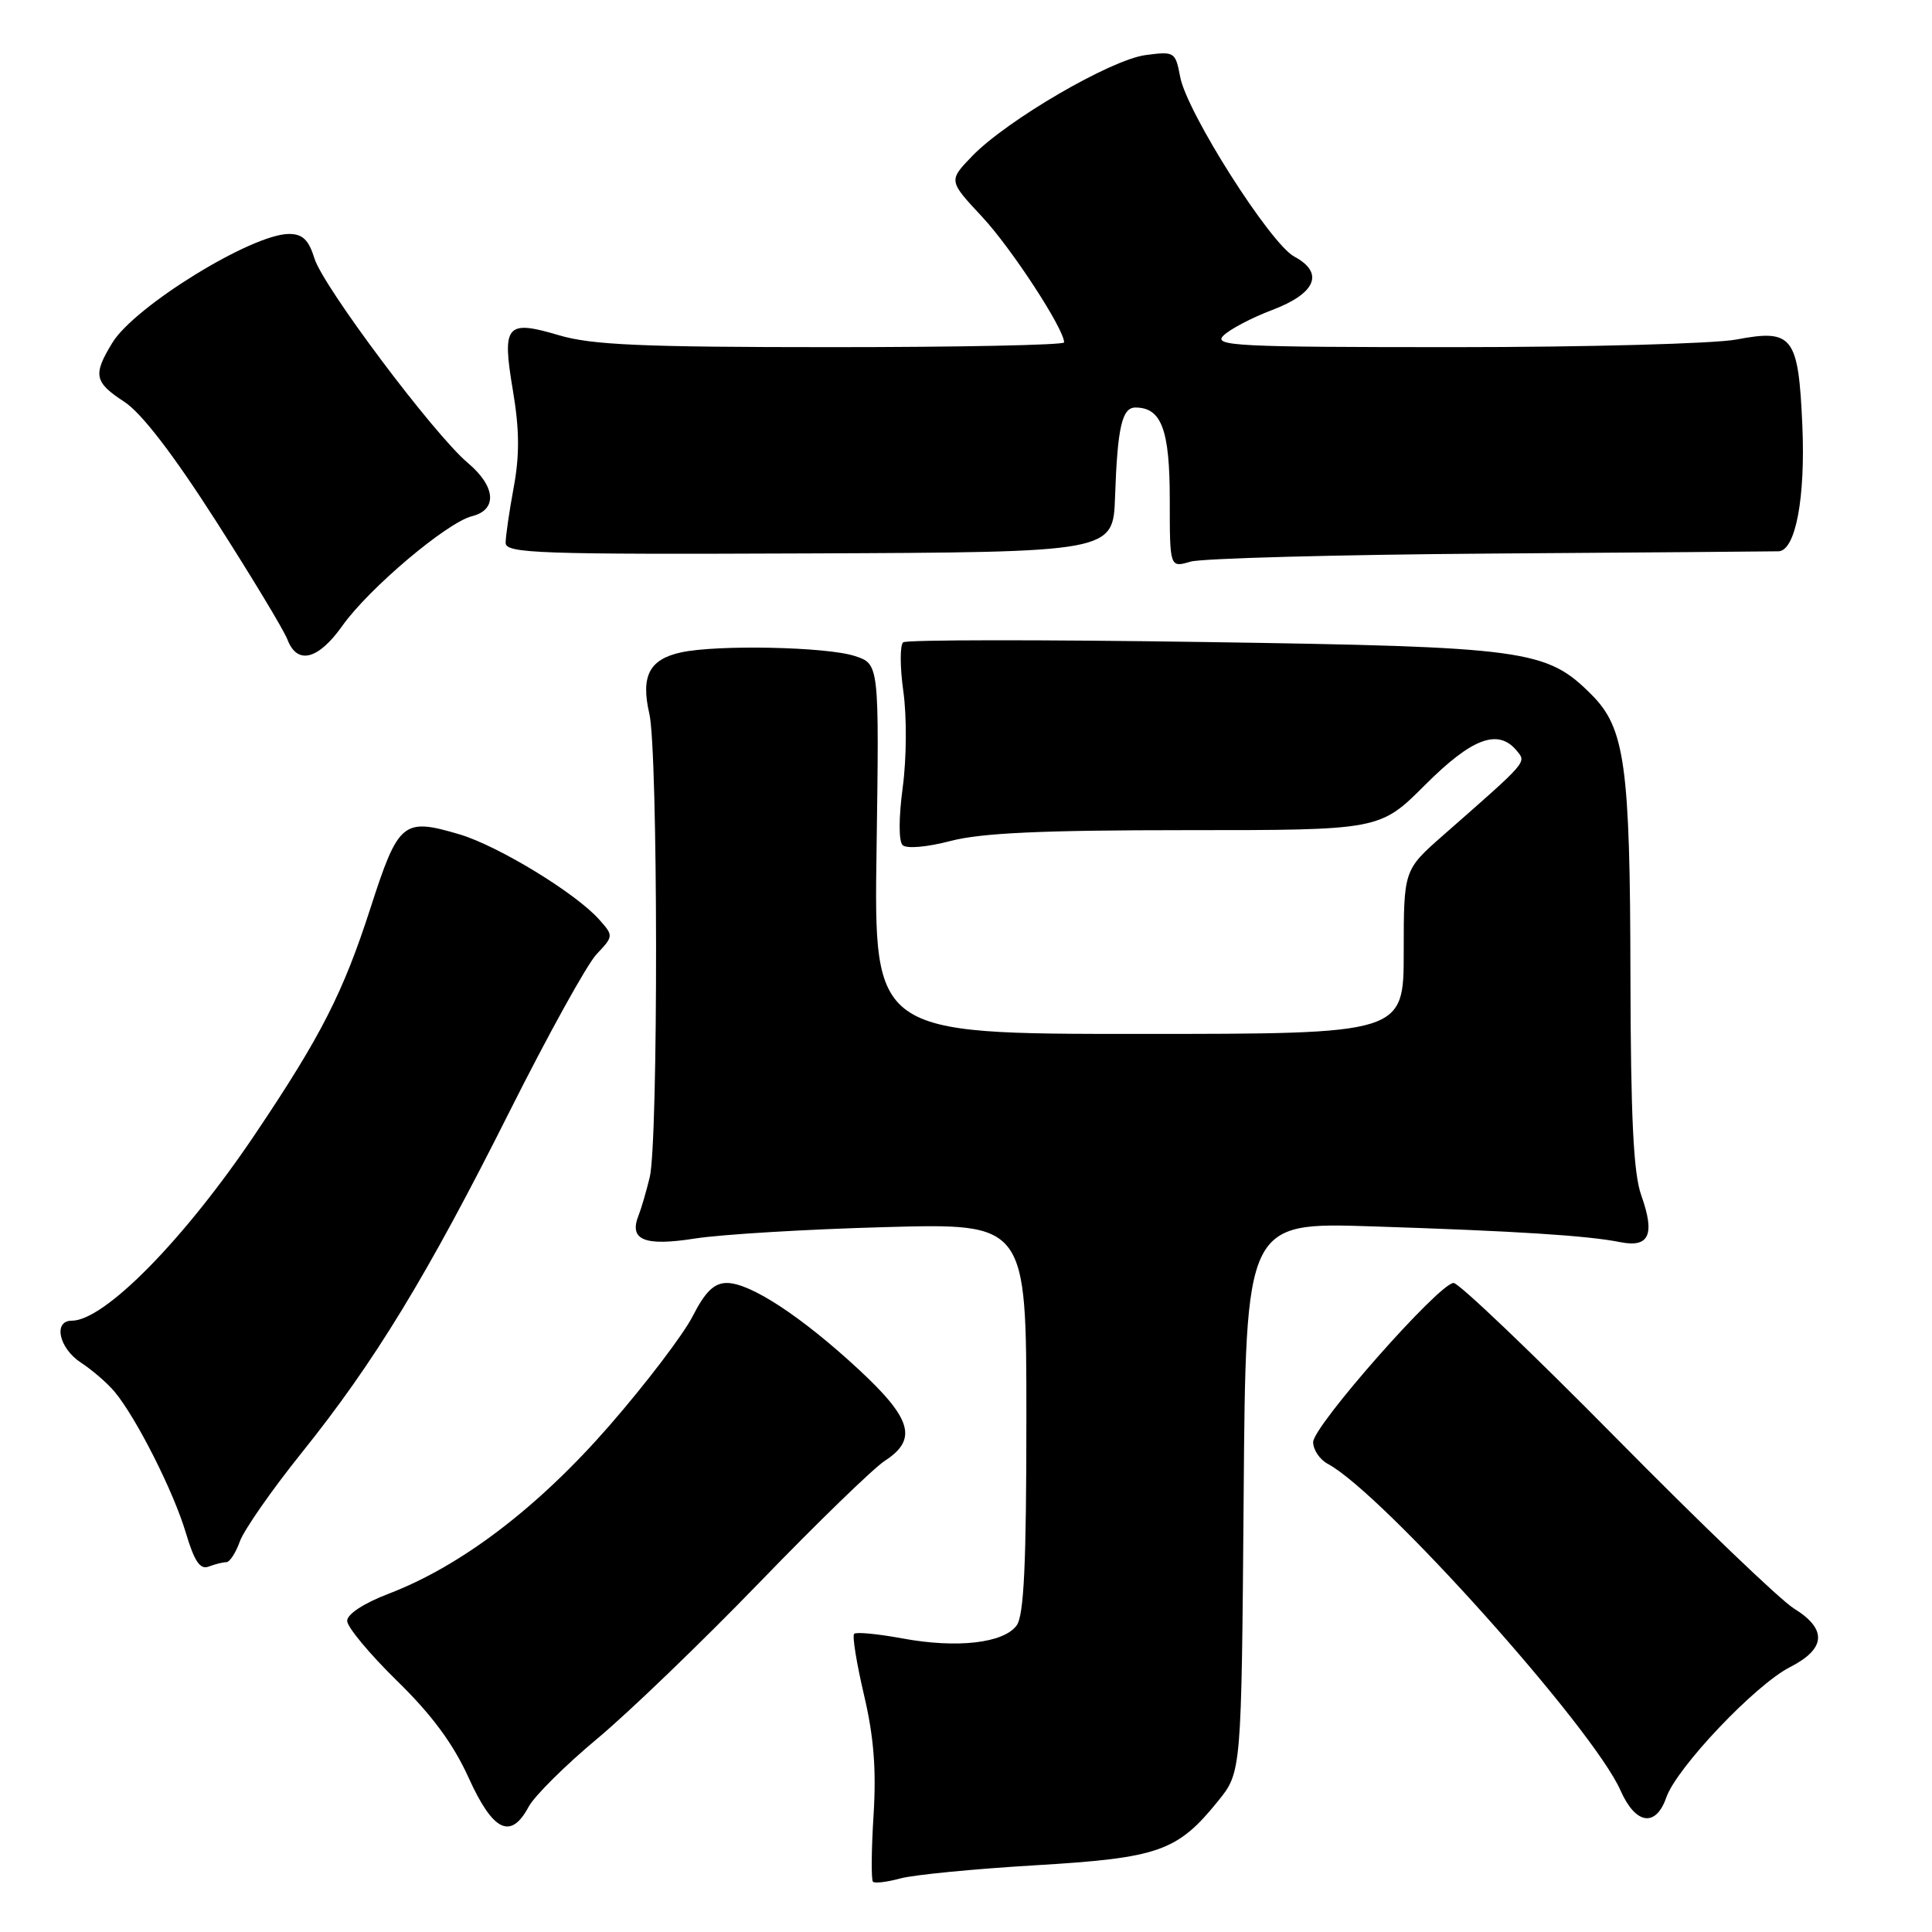 <?xml version="1.0" encoding="UTF-8" standalone="no"?>
<!DOCTYPE svg PUBLIC "-//W3C//DTD SVG 1.1//EN" "http://www.w3.org/Graphics/SVG/1.1/DTD/svg11.dtd" >
<svg xmlns="http://www.w3.org/2000/svg" xmlns:xlink="http://www.w3.org/1999/xlink" version="1.1" viewBox="0 0 256 256">
 <g >
 <path fill="currentColor"
d=" M 137.16 247.16 C 153.55 246.19 156.00 245.32 161.39 238.66 C 164.50 234.82 164.50 234.82 164.79 198.39 C 165.07 161.96 165.07 161.96 181.79 162.50 C 200.92 163.12 210.36 163.72 214.69 164.59 C 218.54 165.36 219.33 163.59 217.47 158.37 C 216.44 155.48 216.08 148.07 216.04 129.19 C 216.00 101.40 215.31 96.47 210.89 92.05 C 204.91 86.06 202.34 85.71 159.50 85.07 C 138.05 84.75 120.13 84.76 119.68 85.11 C 119.24 85.45 119.24 88.38 119.70 91.62 C 120.16 94.91 120.13 100.49 119.62 104.30 C 119.08 108.32 119.07 111.46 119.60 111.98 C 120.12 112.49 122.83 112.25 125.97 111.43 C 130.02 110.37 138.07 110.00 157.14 110.00 C 182.84 110.00 182.84 110.00 188.84 104.00 C 195.05 97.79 198.51 96.50 200.97 99.47 C 202.28 101.05 202.54 100.75 191.25 110.66 C 186.00 115.27 186.00 115.27 186.00 126.14 C 186.00 137.00 186.00 137.00 150.90 137.00 C 115.79 137.00 115.79 137.00 116.15 112.49 C 116.50 87.99 116.50 87.99 113.28 86.93 C 109.57 85.70 95.00 85.40 90.22 86.45 C 86.03 87.37 84.89 89.59 86.04 94.57 C 87.20 99.56 87.24 151.32 86.09 156.00 C 85.62 157.93 84.96 160.18 84.63 161.00 C 83.29 164.31 85.34 165.17 92.09 164.11 C 95.62 163.56 106.94 162.88 117.25 162.60 C 136.00 162.08 136.00 162.08 136.00 187.85 C 136.00 207.26 135.68 214.05 134.71 215.38 C 132.99 217.73 126.80 218.44 119.58 217.10 C 116.33 216.50 113.44 216.22 113.18 216.49 C 112.91 216.75 113.50 220.39 114.48 224.57 C 115.78 230.08 116.13 234.45 115.75 240.53 C 115.46 245.13 115.43 249.09 115.67 249.34 C 115.91 249.58 117.55 249.38 119.31 248.90 C 121.06 248.42 129.10 247.64 137.16 247.16 Z  M 70.05 239.40 C 70.82 237.97 74.90 233.92 79.13 230.39 C 83.35 226.87 93.04 217.54 100.65 209.67 C 108.27 201.79 115.74 194.54 117.25 193.56 C 121.62 190.72 120.83 187.99 113.75 181.43 C 106.22 174.46 99.43 170.00 96.32 170.00 C 94.63 170.00 93.45 171.14 91.77 174.43 C 90.52 176.86 85.57 183.37 80.76 188.89 C 71.32 199.73 61.14 207.49 51.49 211.18 C 48.22 212.43 46.00 213.88 46.00 214.77 C 46.00 215.59 48.97 219.16 52.59 222.70 C 57.22 227.22 60.05 231.05 62.10 235.57 C 65.33 242.69 67.68 243.83 70.05 239.40 Z  M 220.79 238.18 C 222.16 234.23 232.57 223.26 237.17 220.91 C 241.96 218.47 242.14 215.87 237.70 213.13 C 235.89 212.01 225.29 201.84 214.14 190.54 C 202.99 179.24 193.30 170.00 192.61 170.00 C 190.72 170.00 174.00 188.95 174.00 191.09 C 174.00 192.10 174.87 193.40 175.94 193.97 C 183.18 197.84 211.07 228.96 214.73 237.25 C 216.72 241.76 219.40 242.17 220.79 238.18 Z  M 29.98 207.00 C 30.44 207.00 31.24 205.76 31.78 204.25 C 32.32 202.74 35.99 197.46 39.95 192.53 C 49.65 180.45 56.62 169.01 67.56 147.20 C 72.61 137.14 77.77 127.81 79.03 126.46 C 81.30 124.05 81.31 124.00 79.41 121.86 C 76.32 118.36 66.03 112.09 60.90 110.56 C 53.40 108.34 52.80 108.83 49.09 120.32 C 45.45 131.58 42.55 137.27 33.84 150.23 C 24.45 164.21 13.85 175.00 9.51 175.00 C 7.01 175.00 7.81 178.65 10.73 180.56 C 12.23 181.54 14.24 183.28 15.19 184.42 C 18.07 187.88 23.00 197.65 24.61 203.06 C 25.75 206.89 26.51 208.02 27.65 207.58 C 28.48 207.26 29.53 207.00 29.98 207.00 Z  M 45.35 82.94 C 48.84 78.00 59.20 69.24 62.54 68.40 C 65.94 67.55 65.70 64.46 61.98 61.33 C 57.50 57.56 42.82 37.99 41.67 34.25 C 40.90 31.78 40.10 31.00 38.29 31.00 C 33.39 31.00 17.83 40.58 14.88 45.43 C 12.29 49.67 12.49 50.64 16.47 53.24 C 18.74 54.71 22.95 60.19 28.59 69.00 C 33.34 76.42 37.62 83.51 38.09 84.75 C 39.38 88.13 42.16 87.43 45.35 82.94 Z  M 197.50 73.35 C 217.85 73.21 235.03 73.07 235.67 73.05 C 237.92 72.96 239.24 65.98 238.82 56.38 C 238.30 44.54 237.55 43.57 230.07 44.99 C 227.13 45.54 210.29 46.00 192.65 46.00 C 163.90 46.00 160.73 45.84 162.10 44.48 C 162.93 43.64 165.84 42.11 168.56 41.08 C 174.38 38.88 175.51 36.15 171.50 34.00 C 168.31 32.29 157.26 14.89 156.38 10.19 C 155.75 6.86 155.63 6.79 151.78 7.30 C 147.16 7.92 133.45 15.91 128.84 20.66 C 125.67 23.94 125.67 23.94 130.13 28.72 C 134.02 32.89 141.00 43.58 141.00 45.37 C 141.00 45.72 127.13 46.00 110.18 46.00 C 85.04 46.00 78.39 45.71 74.06 44.42 C 67.05 42.34 66.49 43.03 67.97 51.79 C 68.83 56.91 68.86 60.32 68.07 64.57 C 67.48 67.76 67.00 71.07 67.00 71.93 C 67.00 73.33 71.31 73.48 107.25 73.33 C 147.50 73.17 147.50 73.17 147.75 65.83 C 148.07 56.62 148.67 54.00 150.45 54.00 C 153.90 54.00 155.00 56.93 155.00 66.19 C 155.00 75.23 155.00 75.23 157.75 74.42 C 159.26 73.98 177.15 73.50 197.50 73.35 Z "/>
</g>
</svg>
